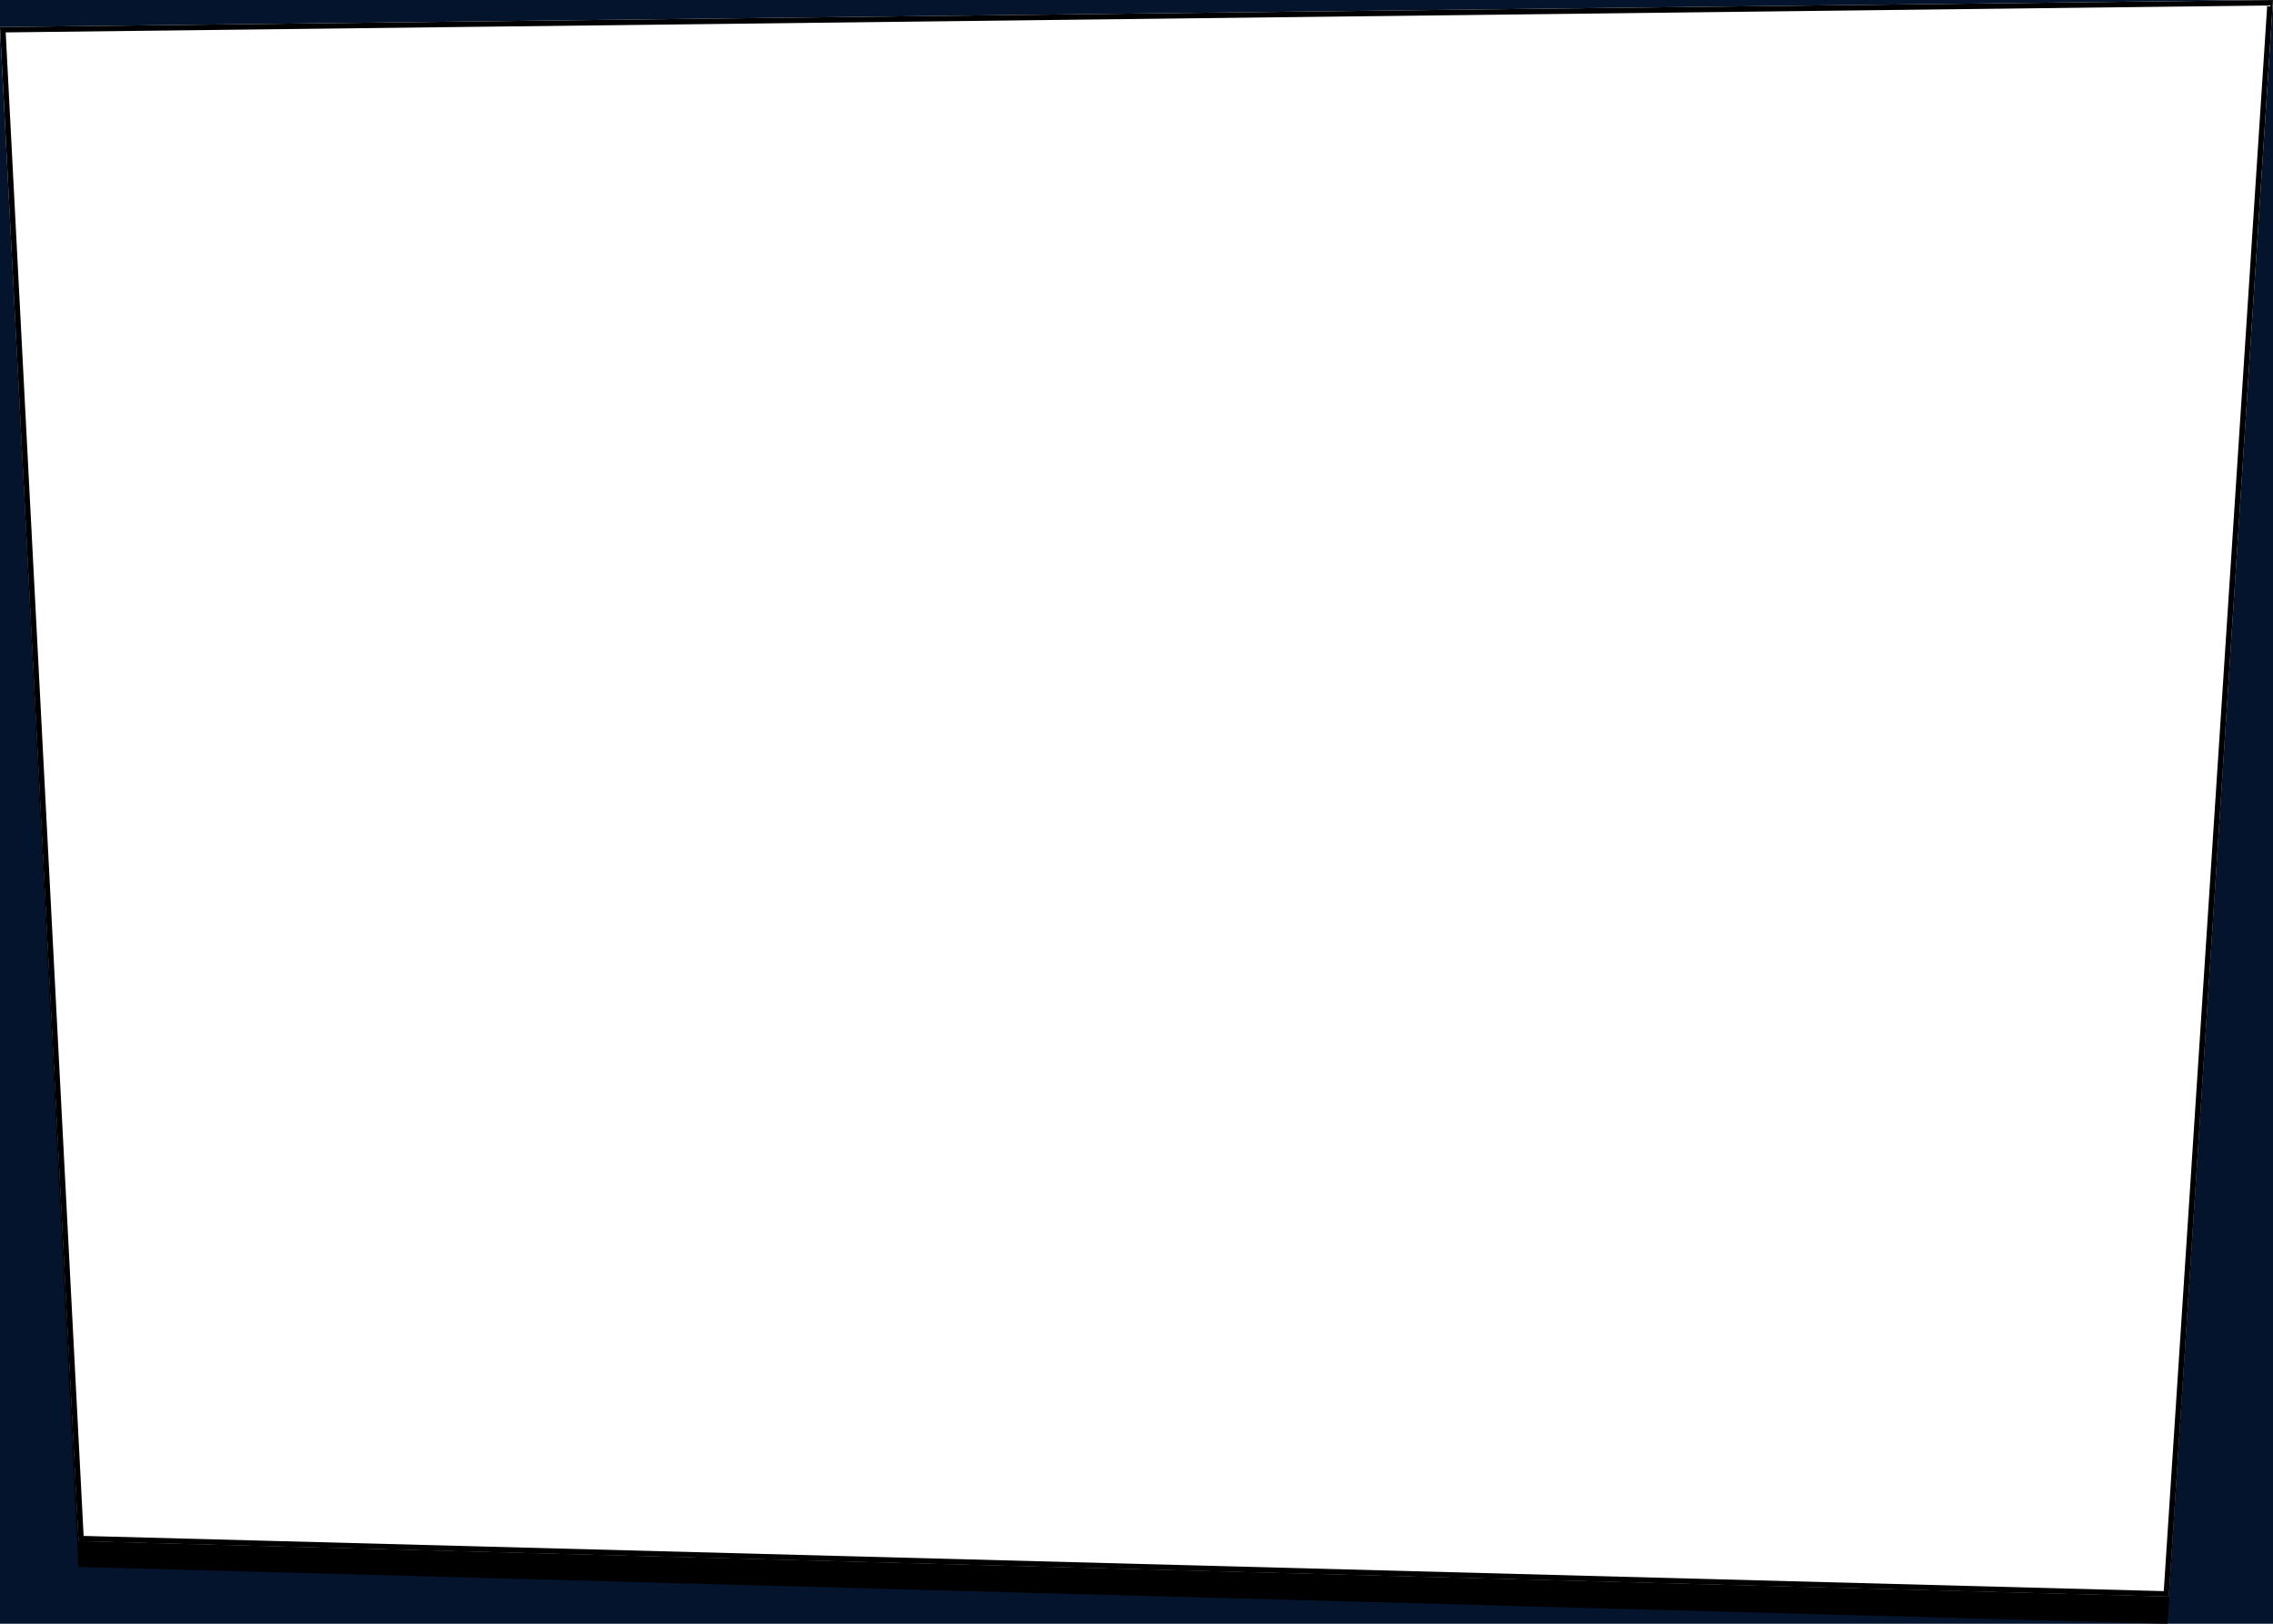 <svg width="840" height="600" viewBox="0 0 840 600" fill="none" xmlns="http://www.w3.org/2000/svg">
<path fill-rule="evenodd" clip-rule="evenodd" d="M840 0H0V10V600H840V0ZM840 0L801.5 590L29 569.5L0 10L840 0Z" fill="#05142D"/>
<path d="M0 10L29 579L801 600L840 0L801.5 590L29 569.5L0 10Z" fill="black"/>
<path fill-rule="evenodd" clip-rule="evenodd" d="M0 10L29 569.5L801.5 590L840 0L0 10ZM2.105 11.975L30.902 567.55L799.63 587.95L837.864 2.026L2.105 11.975Z" fill="black"/>
</svg>
